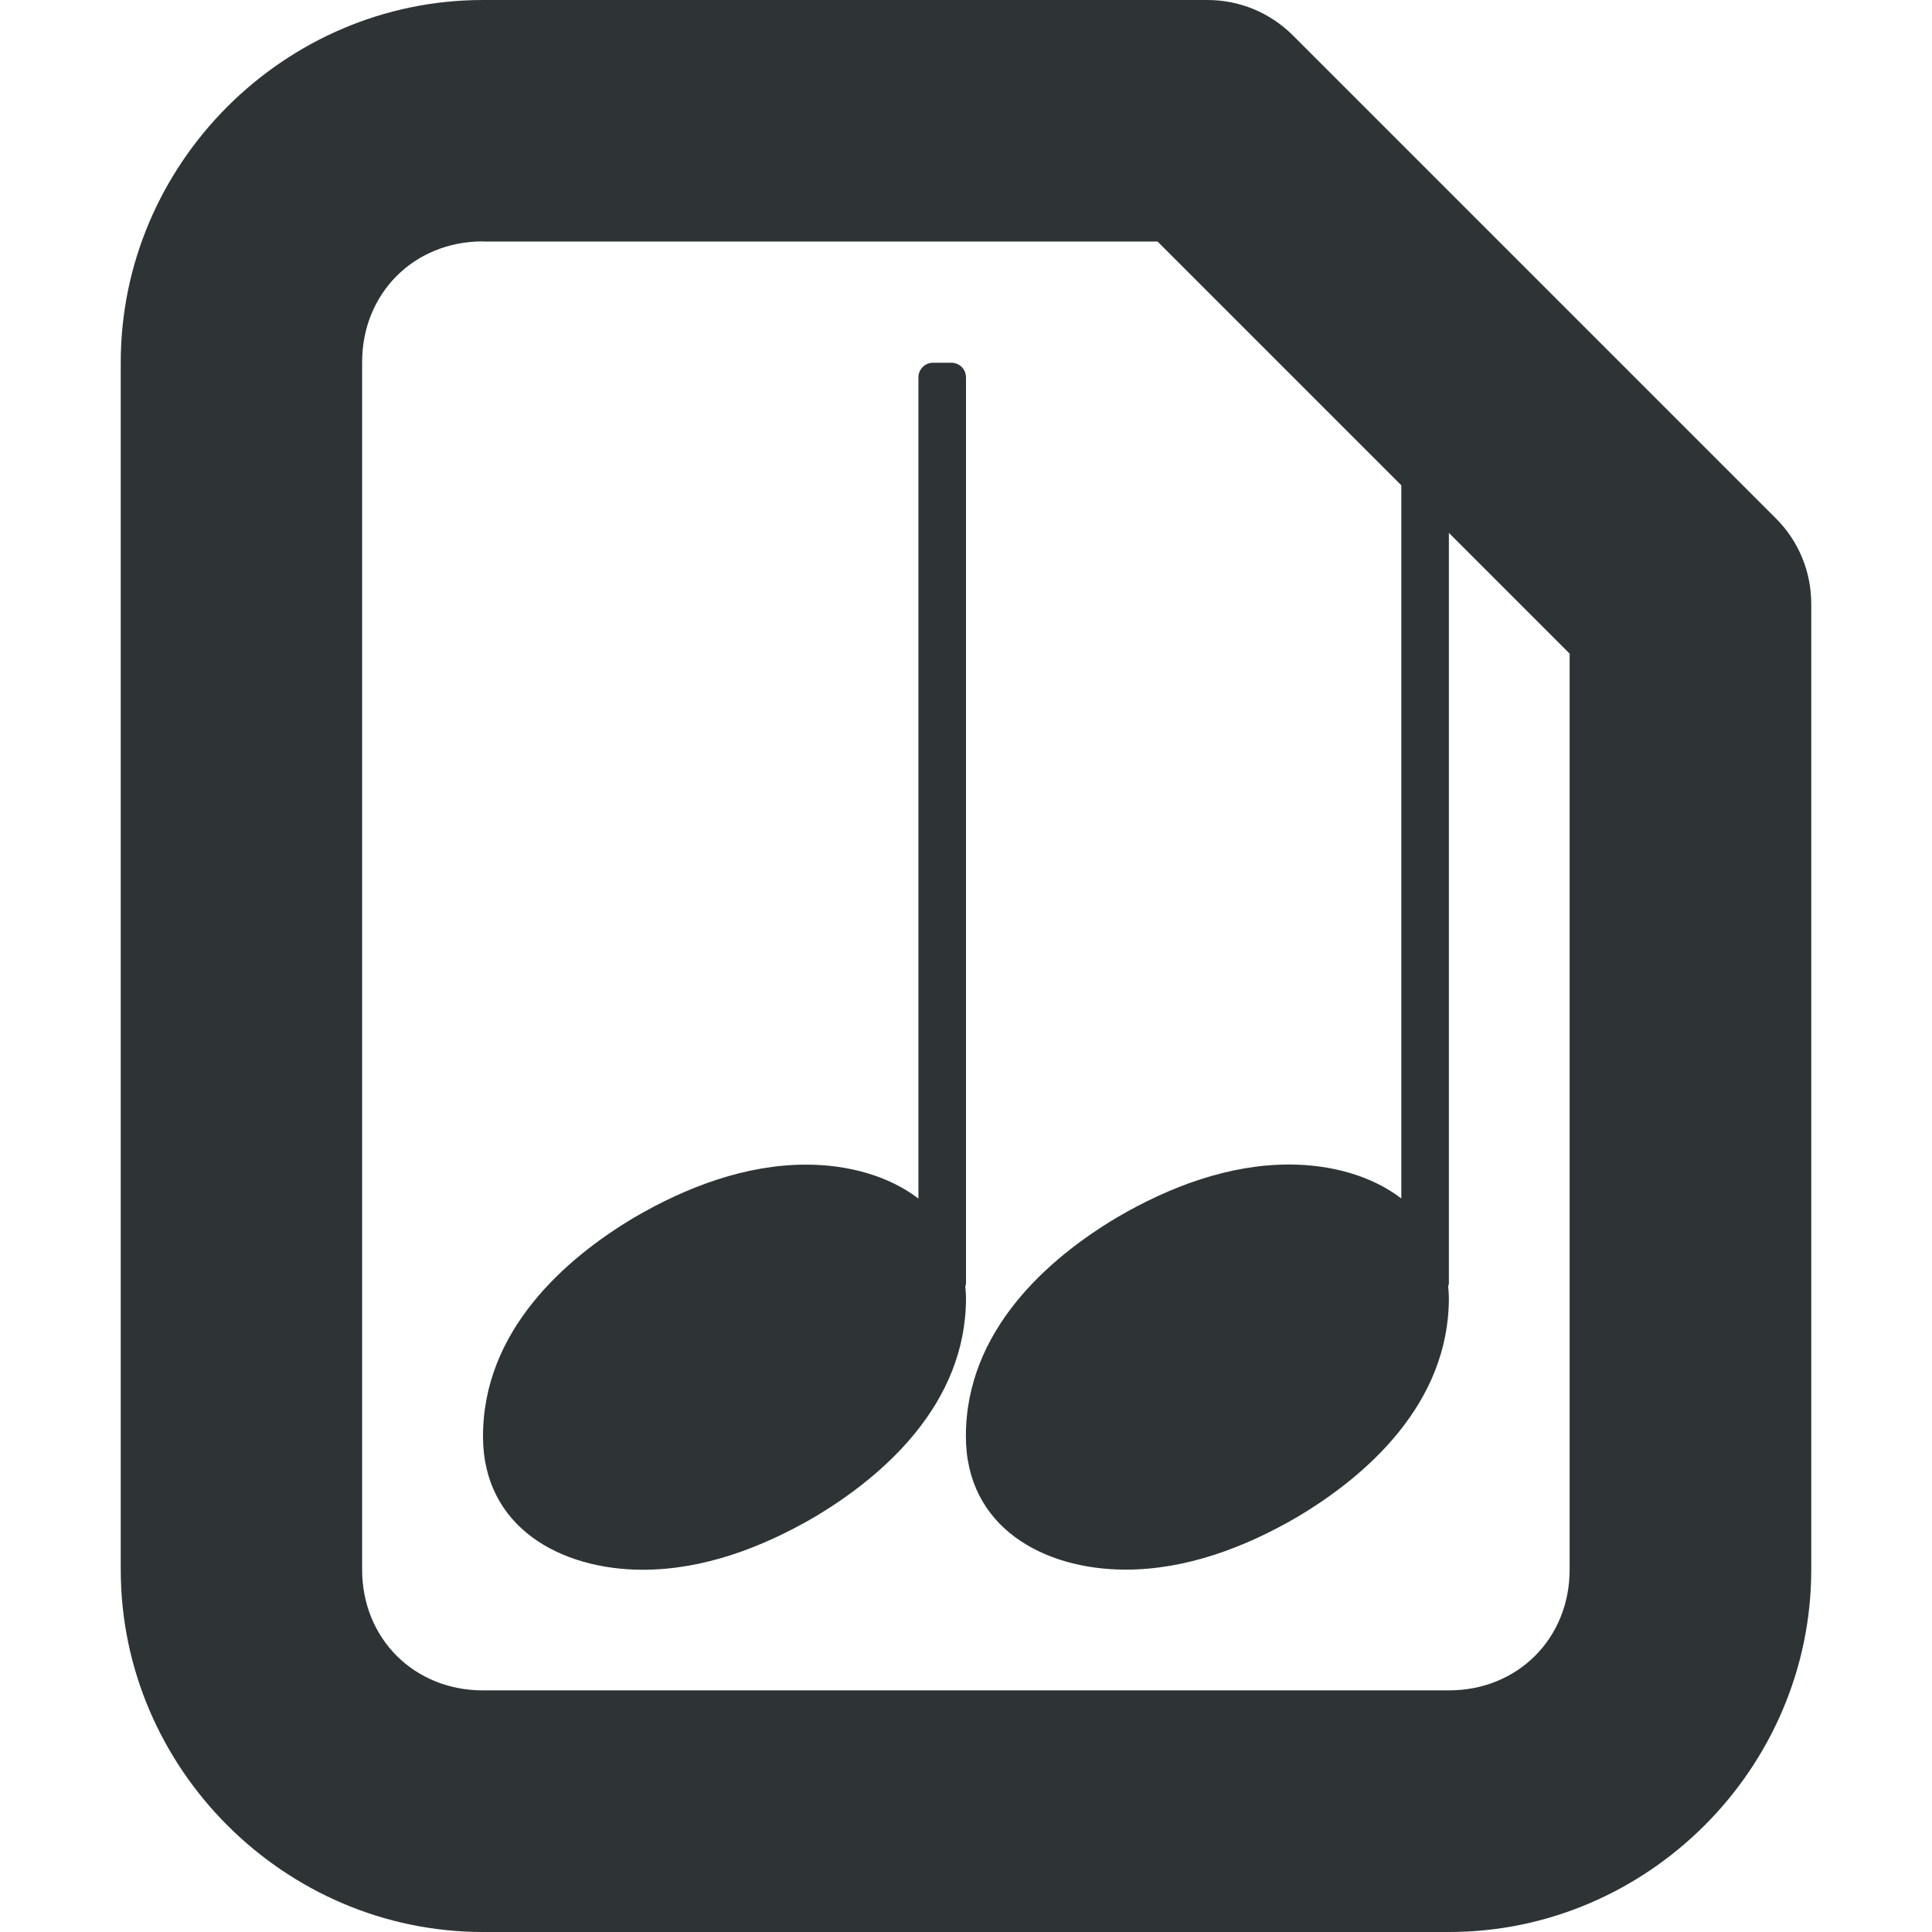 <?xml version="1.0" encoding="UTF-8"?>
<svg id="svg4" width="16px" height="16px" version="1.1" viewBox="0 0 16 16" xmlns="http://www.w3.org/2000/svg">
 <path id="path2" d="m4 0c-1.645 0-3 1.355-3 3v10c0 1.645 1.355 3 3 3h2 1 5c1.645 0 3-1.355 3-3v-7-1c0-0.266-0.105-0.52-0.293-0.707l-4-4c-0.188-0.188-0.441-0.293-0.707-0.293h-6zm0 2h5.586l2.019 2.019v5.906c-0.247-0.189-0.583-0.281-0.93-0.281-0.498 0-0.986 0.182-1.424 0.438-0.571 0.34-1.252 0.937-1.252 1.812 0 0.754 0.643 1.105 1.324 1.105 0.498 0 0.986-0.182 1.424-0.438 0.571-0.34 1.252-0.937 1.252-1.812 0-0.033-0.003-0.064-0.006-0.096 0.002-0.009 0.006-0.016 0.006-0.025v-6.215l1 1v0.586 7c0 0.57-0.43 1-1 1h-5-1-2c-0.57 0-1-0.43-1-1v-10c0-0.57 0.43-1 1-1zm3.727 1.004c-0.067 0-0.121 0.054-0.121 0.121v6.801c-0.247-0.189-0.583-0.281-0.93-0.281-0.498 0-0.986 0.182-1.424 0.438-0.571 0.34-1.252 0.937-1.252 1.812 0 0.754 0.643 1.105 1.324 1.105 0.498 0 0.986-0.182 1.424-0.438 0.571-0.34 1.252-0.937 1.252-1.812 0-0.033-0.003-0.064-0.006-0.096 0.002-0.009 0.006-0.016 0.006-0.025v-7.504c0-0.067-0.054-0.121-0.121-0.121h-0.152z" fill="#2e3436"/>
</svg>
